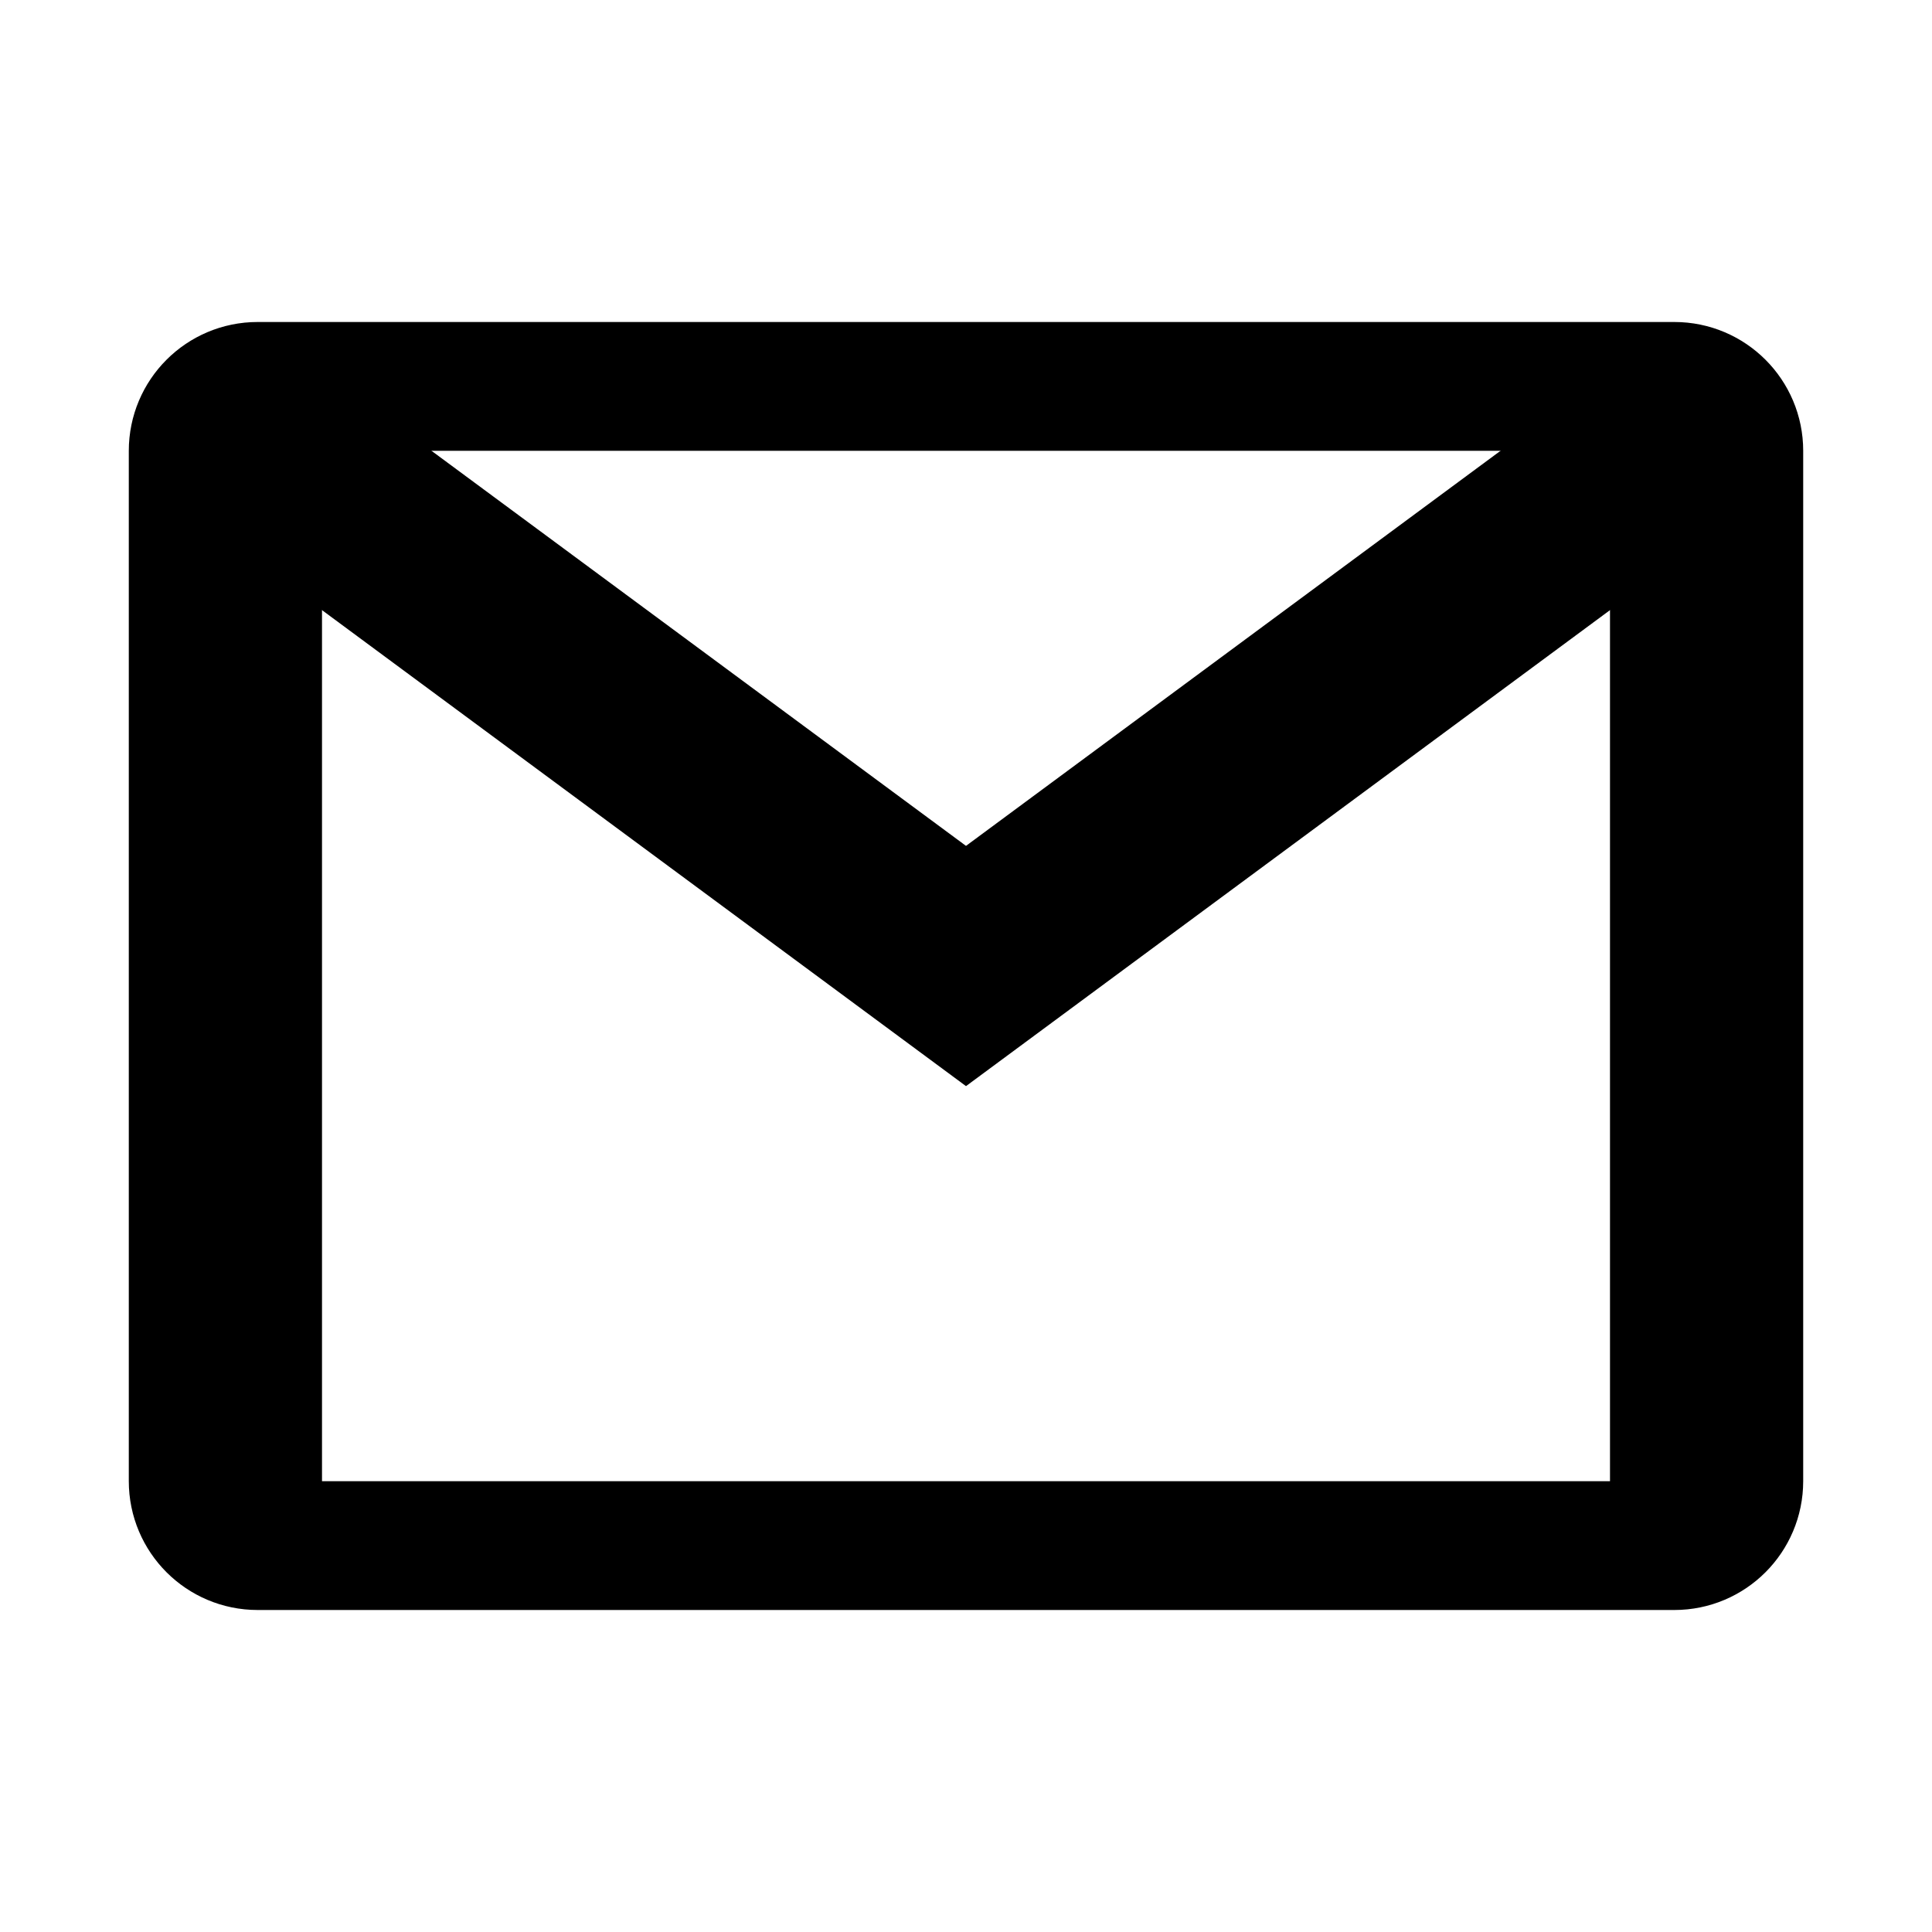 <?xml version="1.0" encoding="iso-8859-1"?><!-- Generator: Adobe Illustrator 21.1.0, SVG Export Plug-In . SVG Version: 6.00 Build 0)  --><svg xmlns="http://www.w3.org/2000/svg" xmlns:xlink="http://www.w3.org/1999/xlink" viewBox="0 0 30 30" width="30px" height="30px"><g id="Layer_1"><path style="fill:none;stroke:#000000;stroke-width:2;stroke-linecap:round;stroke-linejoin:round;stroke-miterlimit:10;" d="M4,24h22c0.552,0,1-0.448,1-1V7c0-0.552-0.448-1-1-1H4C3.448,6,3,6.448,3,7v16C3,23.552,3.448,24,4,24z"/><rect x="25" y="6" width="2" height="18"/><rect x="3" y="6" width="2" height="18"/><polyline style="fill:none;stroke:#000000;stroke-width:3;stroke-miterlimit:10;" points="3.5,6.5 15,15 26.5,6.5 "/></g></svg>